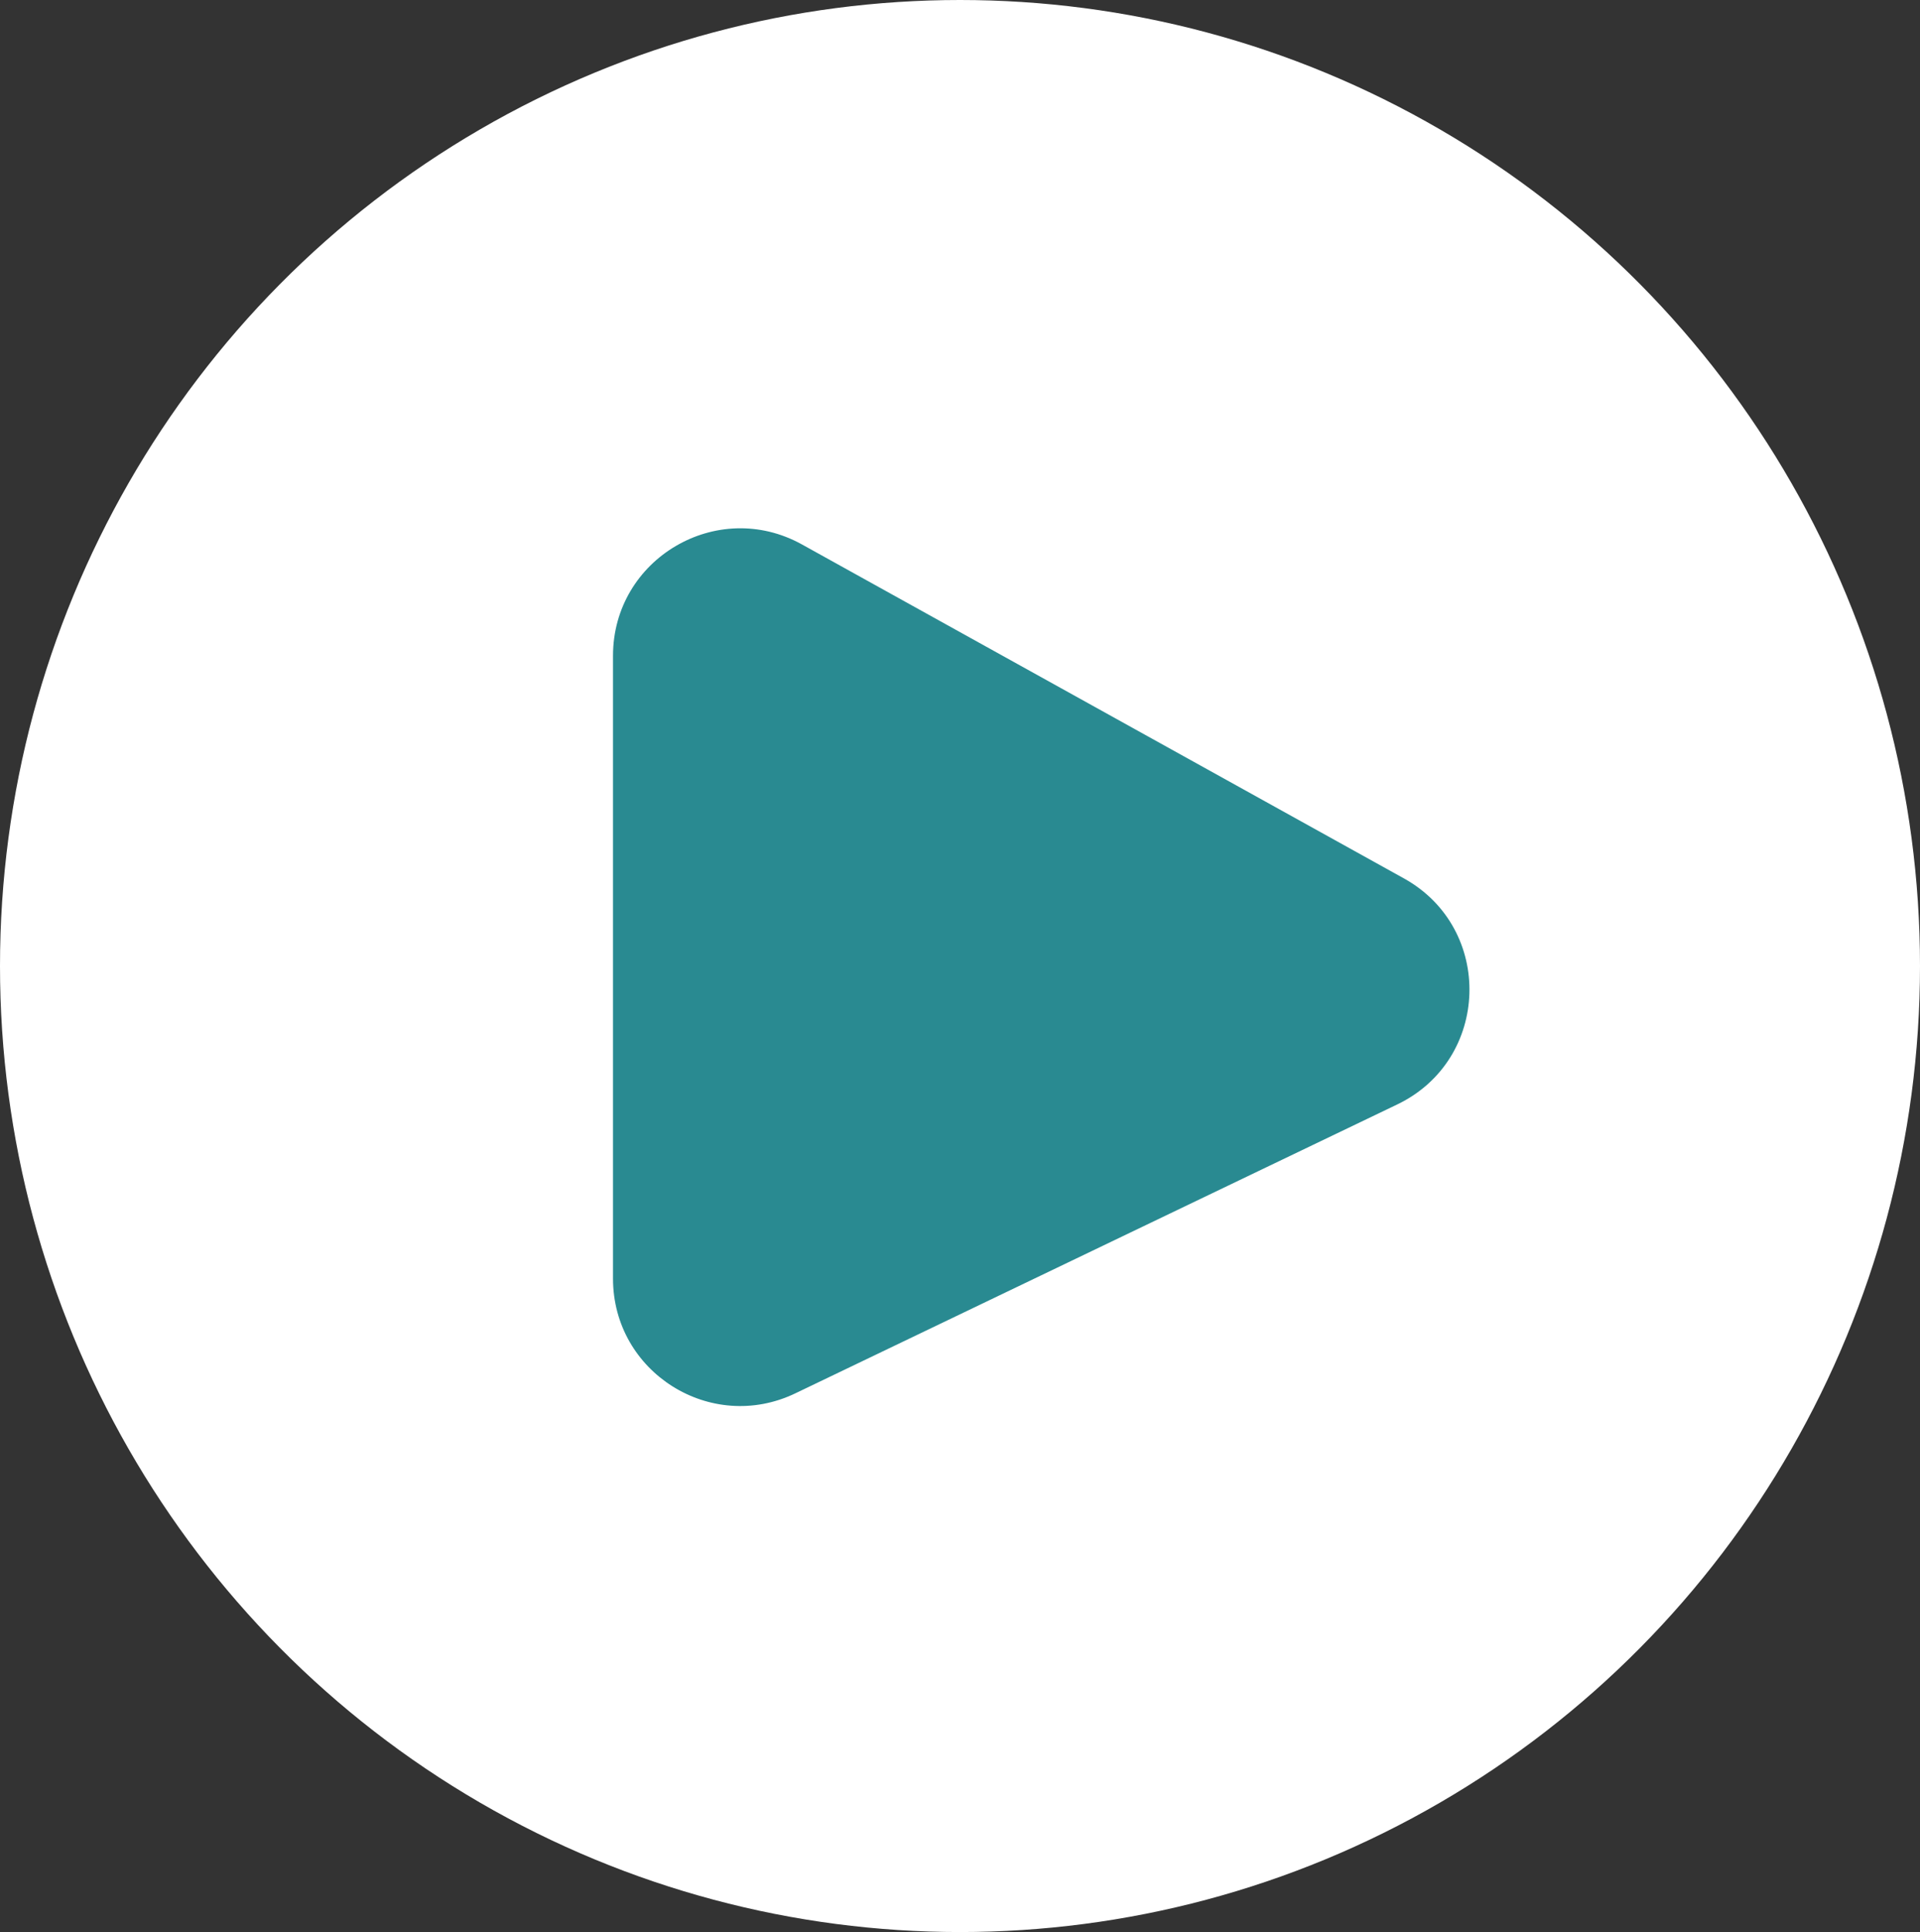 <svg width="166" height="167" viewBox="0 0 166 167" fill="none" xmlns="http://www.w3.org/2000/svg">
<rect x="0" y="0" width="166" height="167" fill="#333333" stroke="none"/>
<ellipse cx="83" cy="83.5" rx="83" ry="83.5" fill="white"/>
<path d="M69.335 47.06C62.004 42.994 53 48.296 53 56.68V110.521C53 118.62 61.457 123.942 68.759 120.438L120.805 95.464C128.857 91.6 129.192 80.258 121.382 75.927L69.335 47.06Z" fill="#298A91"/>
</svg>
